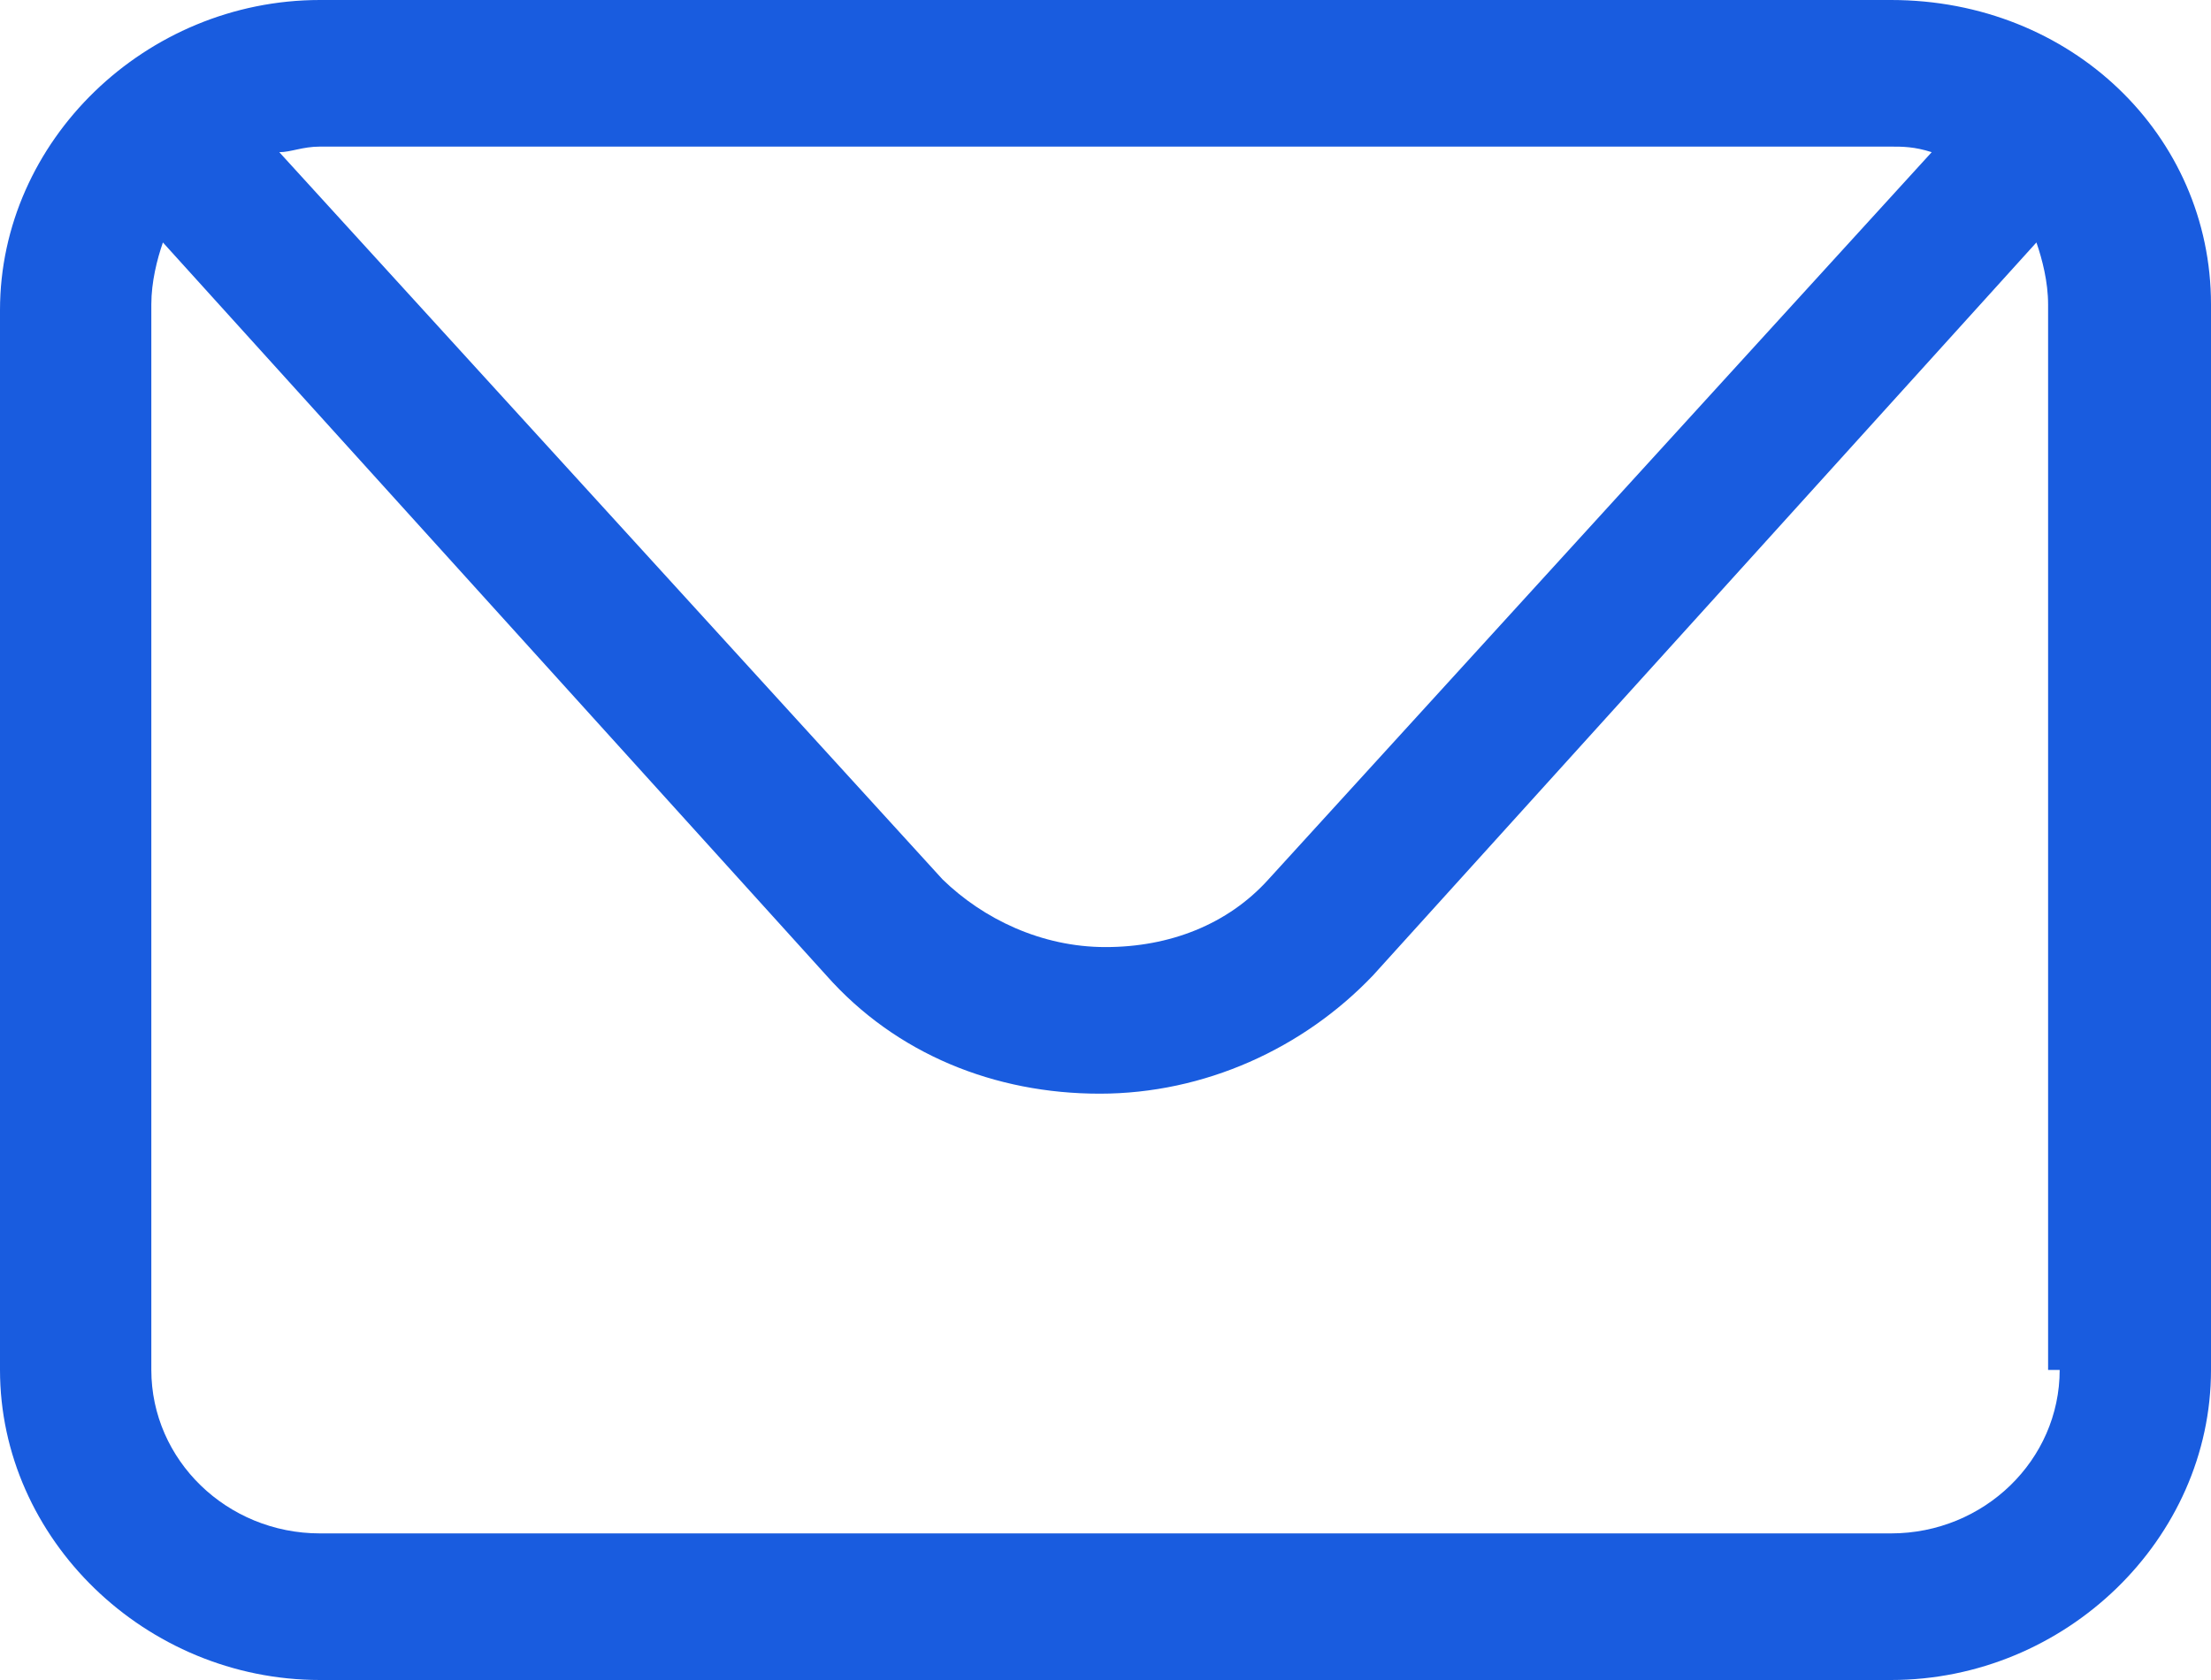 <svg width="25" height="19" viewBox="0 0 25 19" fill="none" xmlns="http://www.w3.org/2000/svg">
<path d="M21.382 0H3.618C1.645 0 0 1.594 0 3.507V15.493C0 17.406 1.645 19 3.618 19H21.382C23.355 19 25 17.406 25 15.493V3.443C25 1.53 23.421 0 21.382 0ZM21.382 1.658C21.513 1.658 21.645 1.658 21.842 1.721L14.342 9.946C13.882 10.456 13.224 10.711 12.5 10.711C11.776 10.711 11.118 10.393 10.658 9.946L3.158 1.721C3.289 1.721 3.421 1.658 3.618 1.658H21.382ZM23.289 15.493C23.289 16.513 22.434 17.342 21.382 17.342H3.618C2.566 17.342 1.711 16.513 1.711 15.493V3.443C1.711 3.188 1.776 2.933 1.842 2.742L9.342 11.03C10.132 11.923 11.25 12.369 12.434 12.369C13.618 12.369 14.737 11.859 15.526 11.03L23.026 2.742C23.092 2.933 23.158 3.188 23.158 3.443V15.493H23.289Z" fill="#195CDF"/>
</svg>
